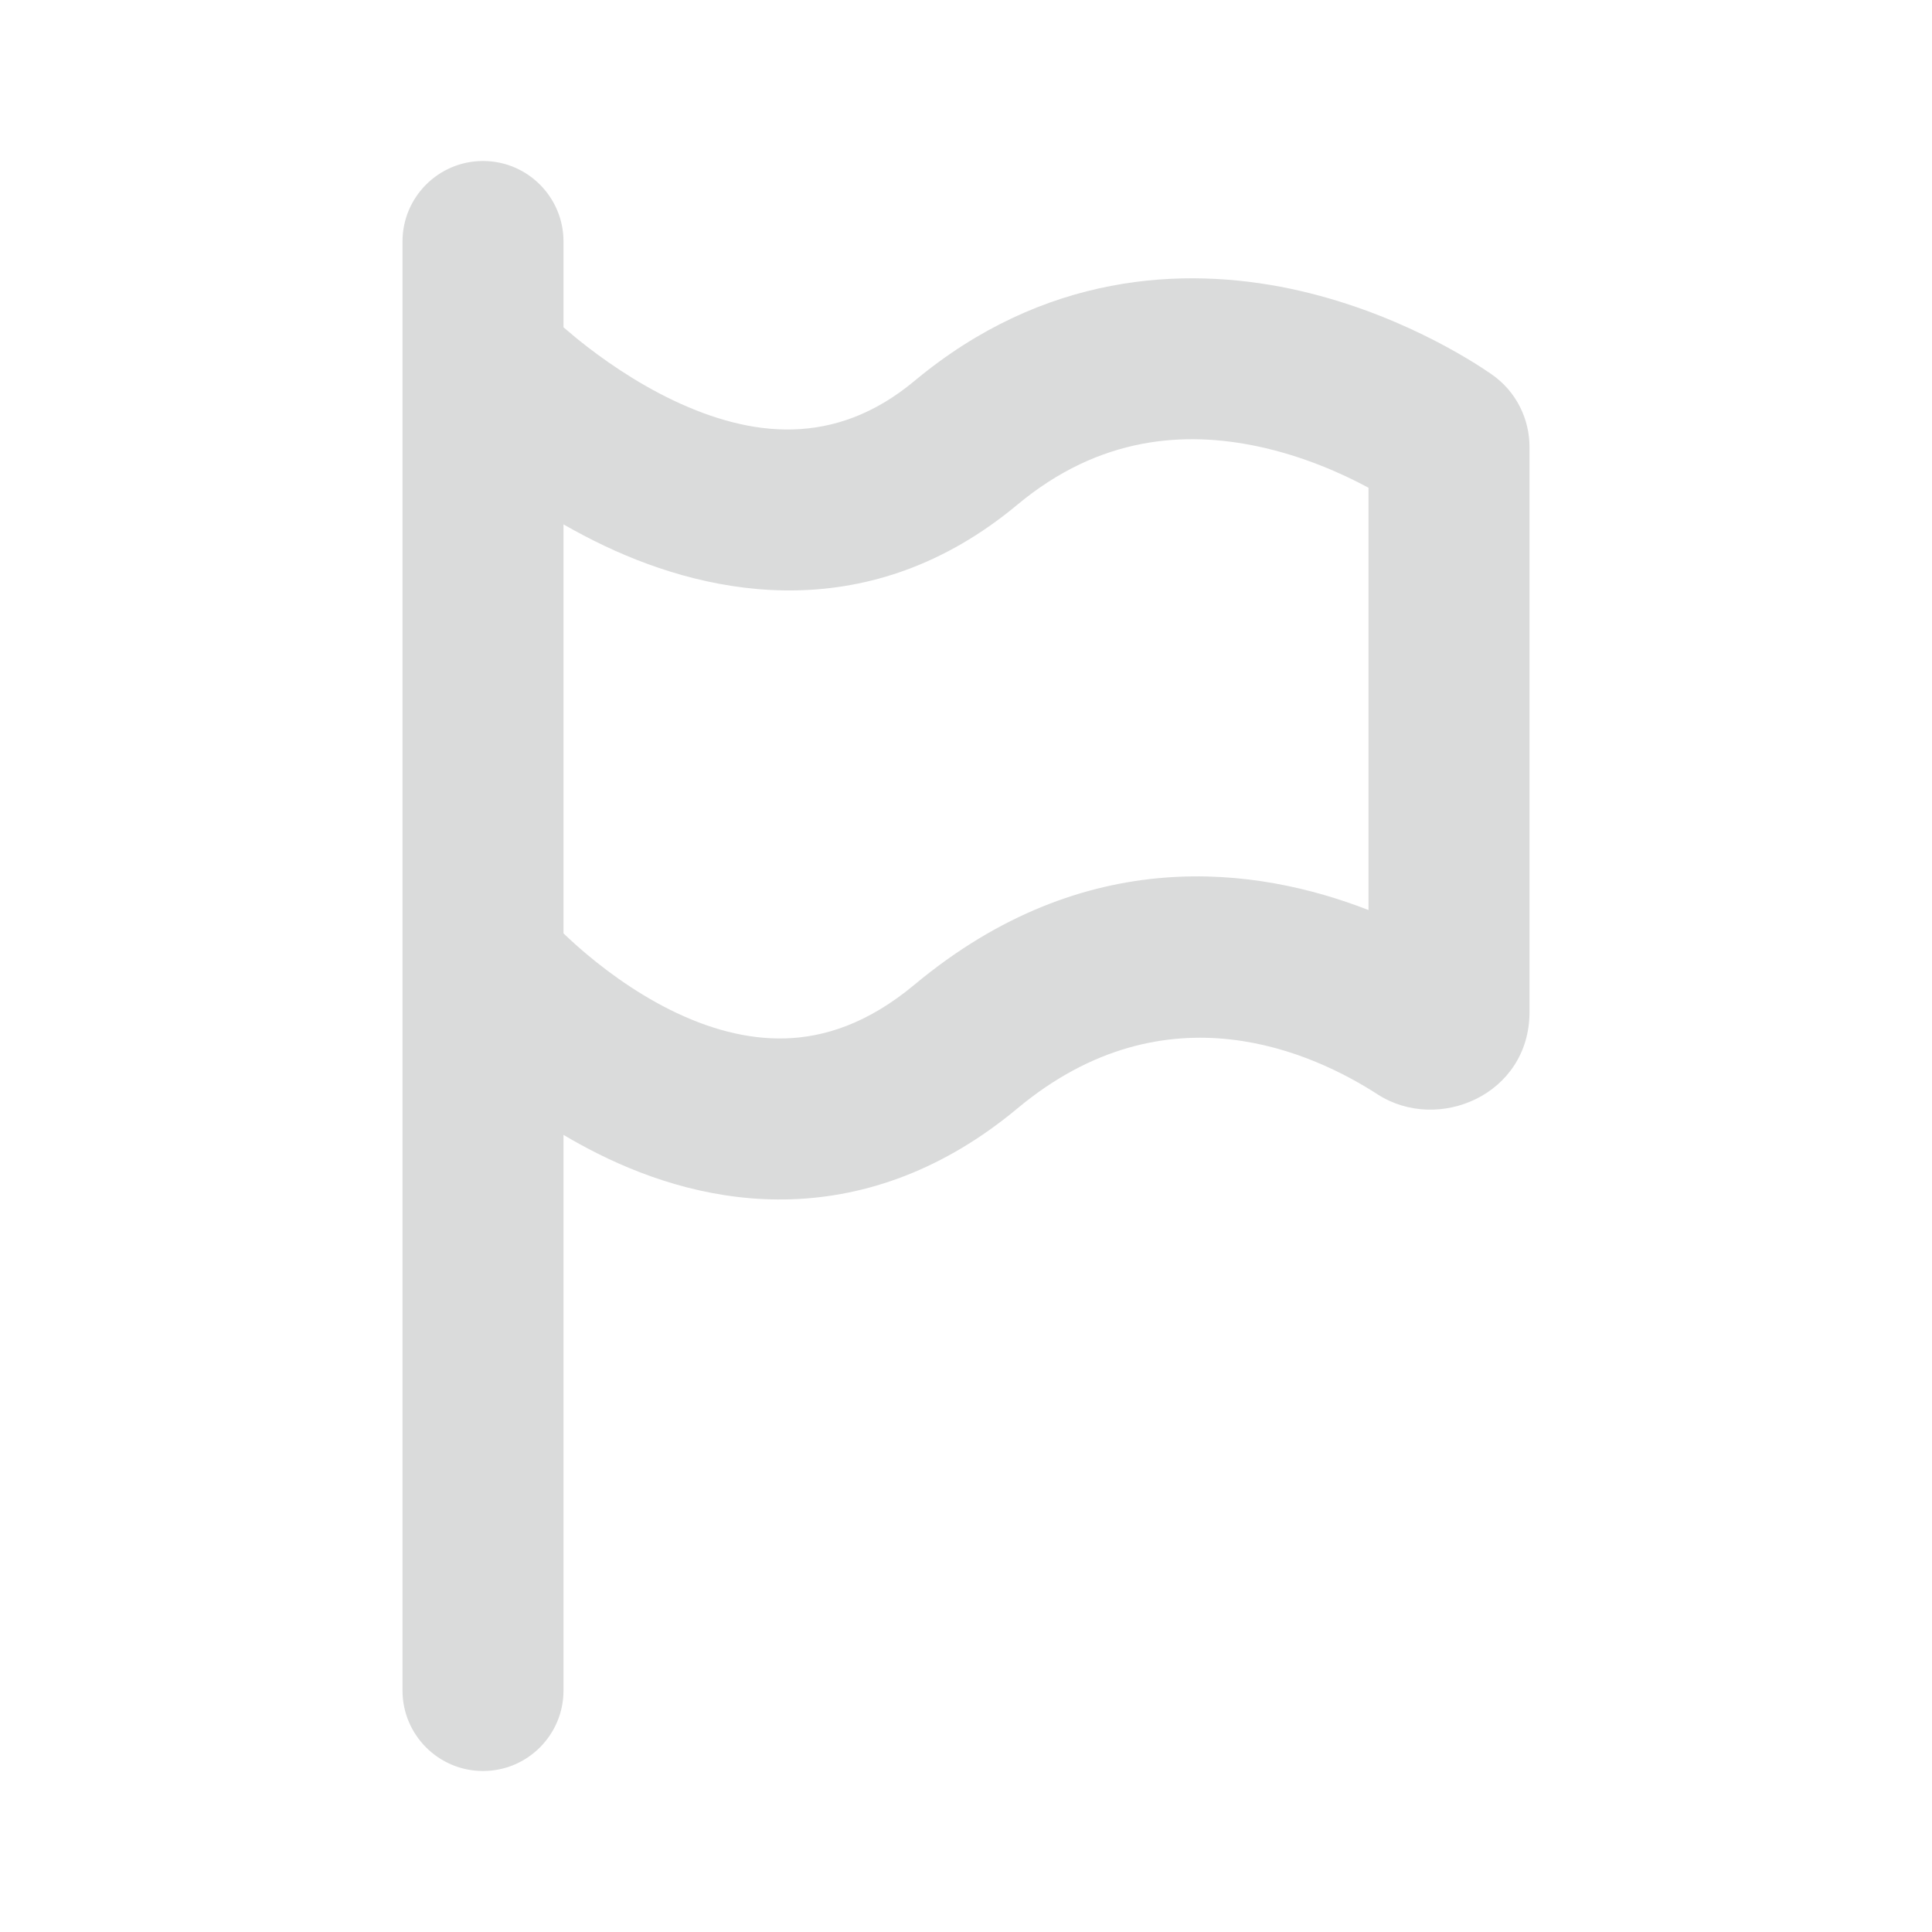 <svg width="24" height="24" viewBox="0 0 24 24" fill="none" xmlns="http://www.w3.org/2000/svg">
<path fill-rule="evenodd" clip-rule="evenodd" d="M6 2C6.552 2 7 2.448 7 3V4.066C7.051 4.11 7.108 4.158 7.17 4.209C7.473 4.454 7.891 4.749 8.371 4.977C9.326 5.428 10.365 5.561 11.36 4.732C12.968 3.392 14.699 3.307 16.031 3.587C17.331 3.861 18.29 4.484 18.527 4.648C18.843 4.866 19 5.214 19 5.551V12.573C19 13.599 17.865 14.08 17.112 13.594C16.333 13.091 14.498 12.22 12.64 13.768C11.727 14.529 10.765 14.867 9.83 14.898C8.914 14.928 8.09 14.663 7.428 14.332C7.279 14.257 7.136 14.179 7 14.098V21C7 21.552 6.552 22 6 22C5.448 22 5 21.552 5 21V3C5 2.448 5.448 2 6 2ZM7 11.595V6.514C7.163 6.607 7.335 6.699 7.516 6.784C8.857 7.419 10.818 7.787 12.64 6.268C13.664 5.415 14.723 5.356 15.619 5.544C16.191 5.665 16.678 5.885 17 6.059V11.305C15.62 10.767 13.484 10.462 11.36 12.232C10.773 12.721 10.235 12.883 9.764 12.899C9.274 12.915 8.785 12.774 8.322 12.543C7.86 12.312 7.463 12.01 7.177 11.758C7.111 11.699 7.052 11.645 7 11.595Z" fill="#DADBDB"/>
</svg>
